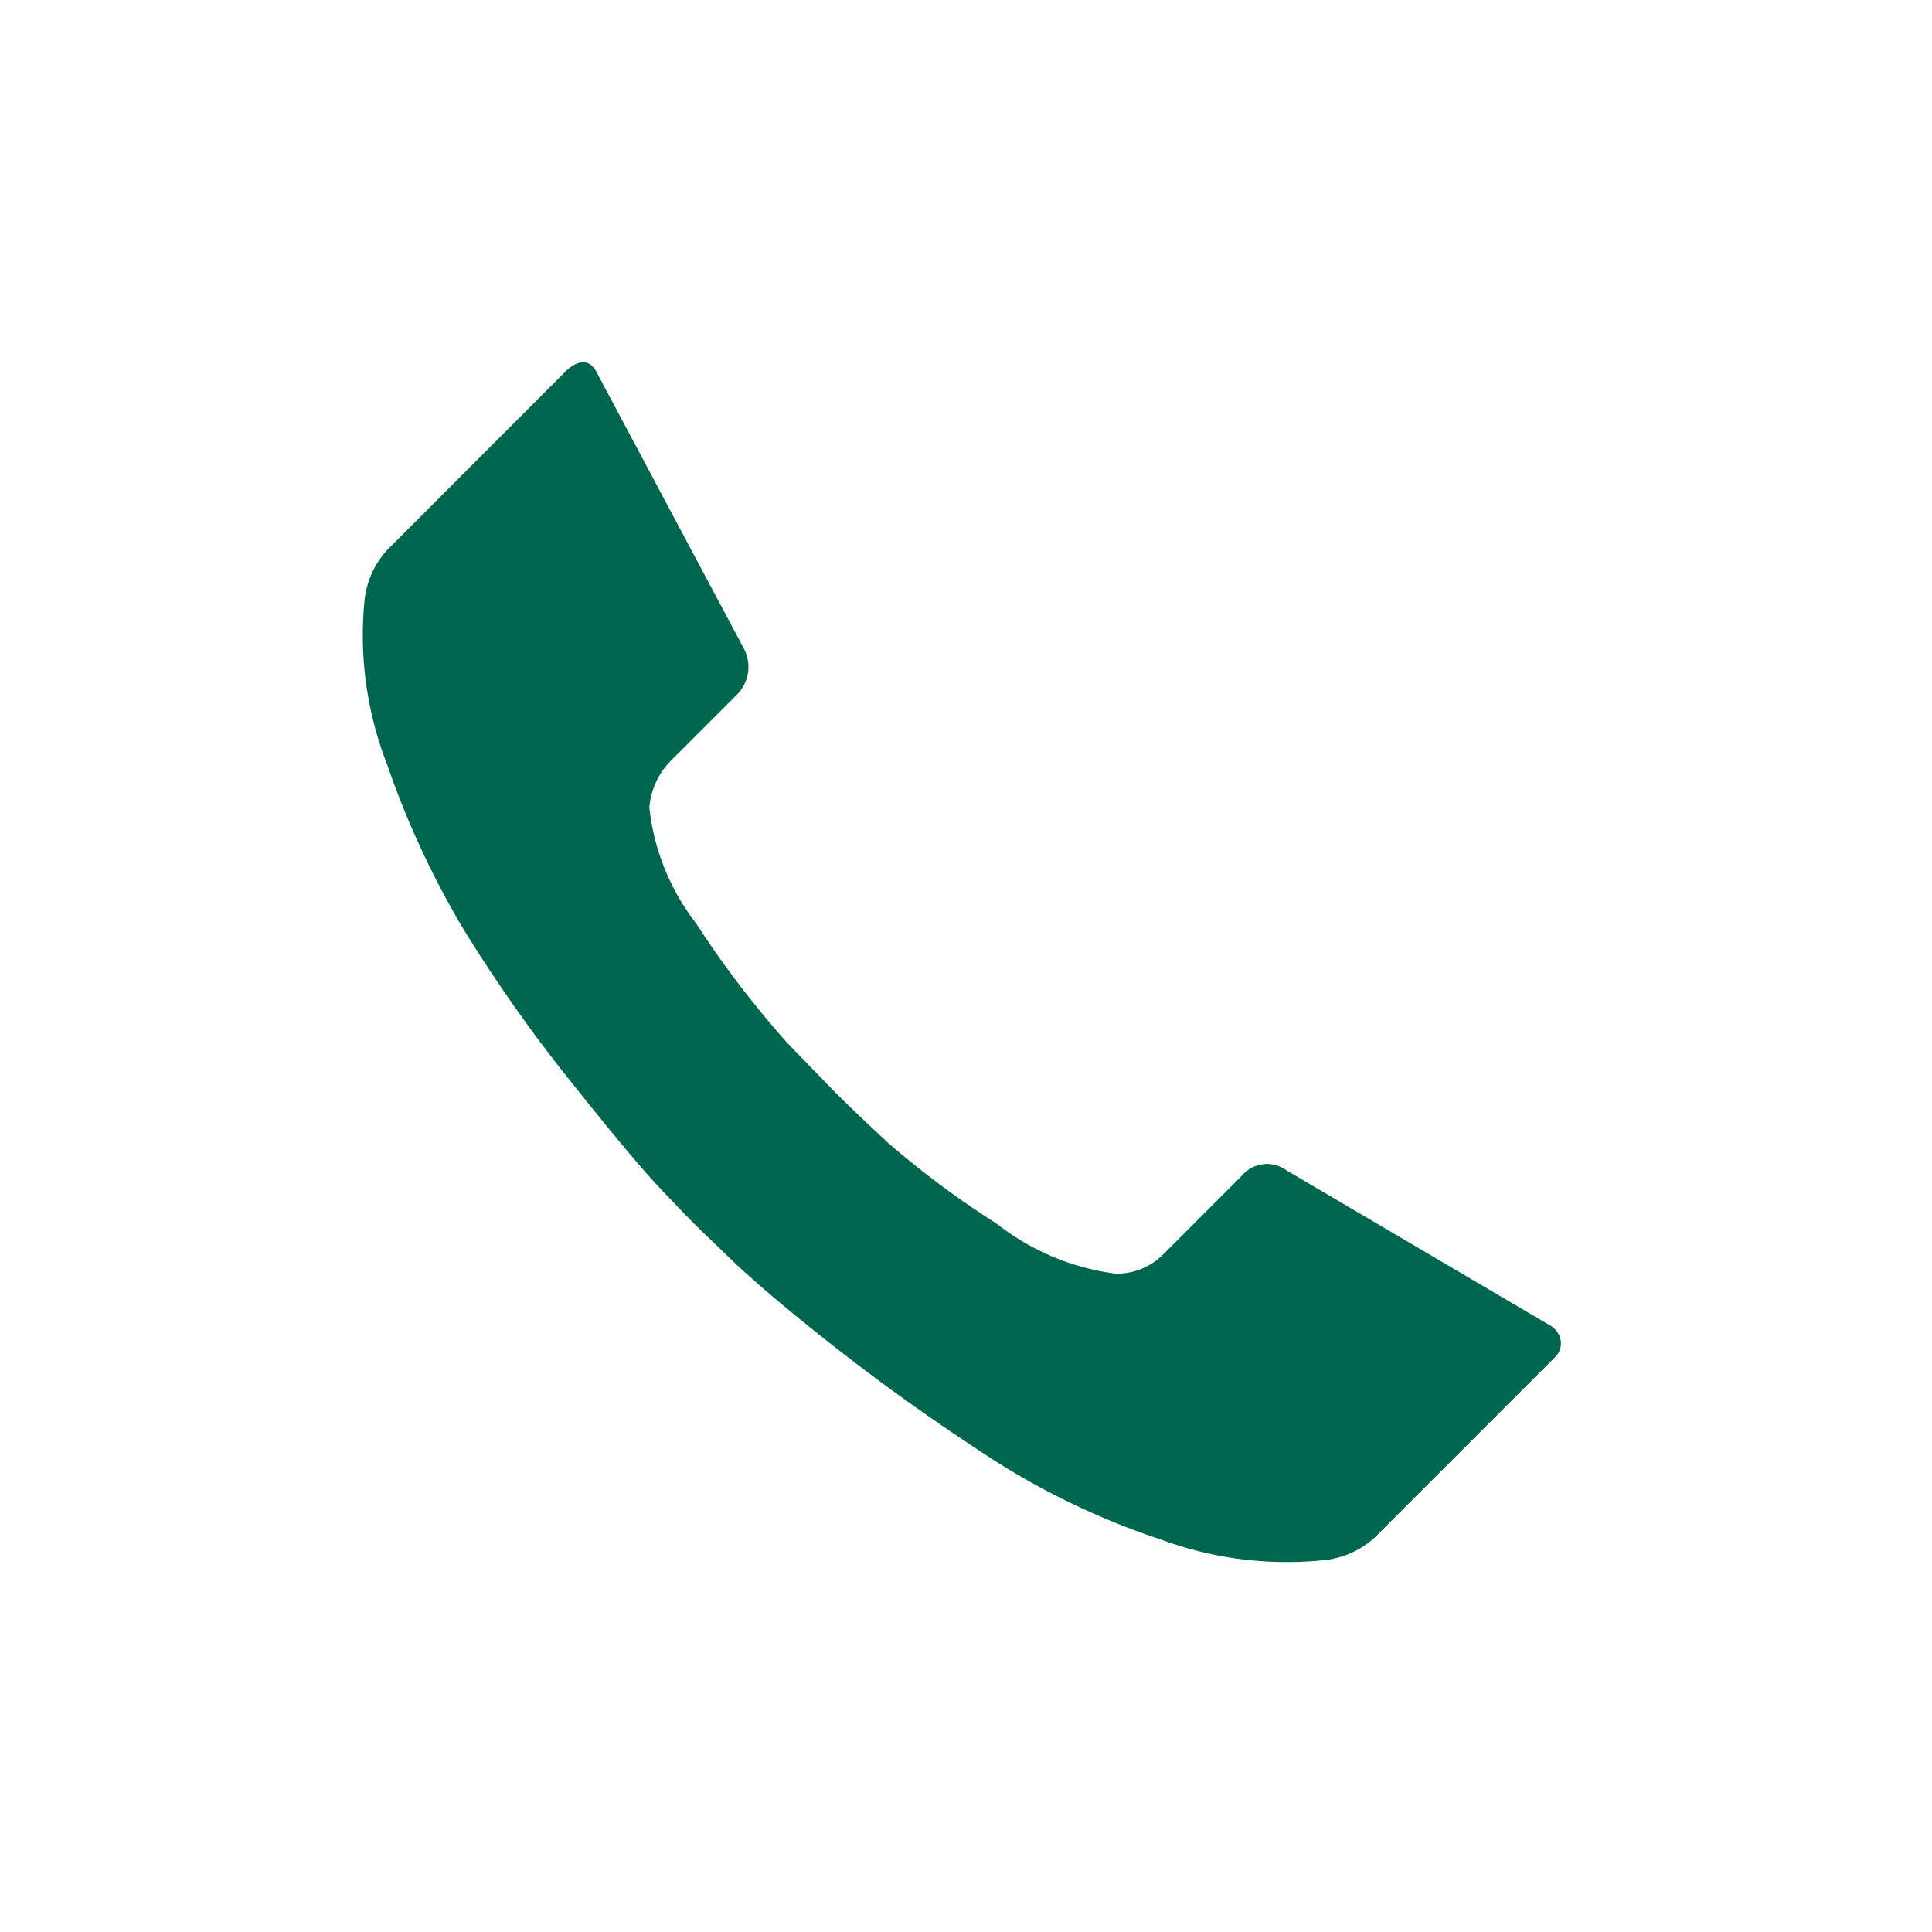 <svg xmlns="http://www.w3.org/2000/svg" width="48" height="48" viewBox="0 0 48 48">
  <g id="Group_628" data-name="Group 628" transform="translate(-1234 -5593)">
    <g id="Icon_Container_-_Circle_-_Desktop" data-name="Icon Container - Circle - Desktop" transform="translate(1234 5593)">
      <circle id="Ellipse_1" data-name="Ellipse 1" cx="24" cy="24" r="24" fill="none"/>
    </g>
    <path id="Icon_zocial-call" data-name="Icon zocial-call" d="M3.33,8.8a2.194,2.194,0,0,1,.559-1.191L8.356,3.138q.522-.447.782.149l3.612,6.776a.975.975,0,0,1-.186,1.154l-1.638,1.638A1.853,1.853,0,0,0,10.4,14.01a5.684,5.684,0,0,0,1.154,2.867,24.483,24.483,0,0,0,2.271,2.98l1.154,1.19c.348.348.794.776,1.342,1.285a22.478,22.478,0,0,0,2.7,2.011,6.039,6.039,0,0,0,2.96,1.247,1.621,1.621,0,0,0,1.191-.484l1.937-1.936a.818.818,0,0,1,1.116-.149l6.517,3.835a.544.544,0,0,1,.3.391.475.475,0,0,1-.149.428l-4.468,4.468a2.188,2.188,0,0,1-1.19.557,9.008,9.008,0,0,1-4.115-.5,18.62,18.62,0,0,1-4.243-2.029Q16.922,28.9,15.247,27.6t-2.681-2.234l-.968-.932q-.372-.372-.987-1.024T8.468,20.843A37.394,37.394,0,0,1,5.824,17.1a21.829,21.829,0,0,1-1.936-4.152A8.832,8.832,0,0,1,3.33,8.8Z" transform="translate(1239.733 5599.053)" fill="#00664d"/>
  </g>
</svg>
